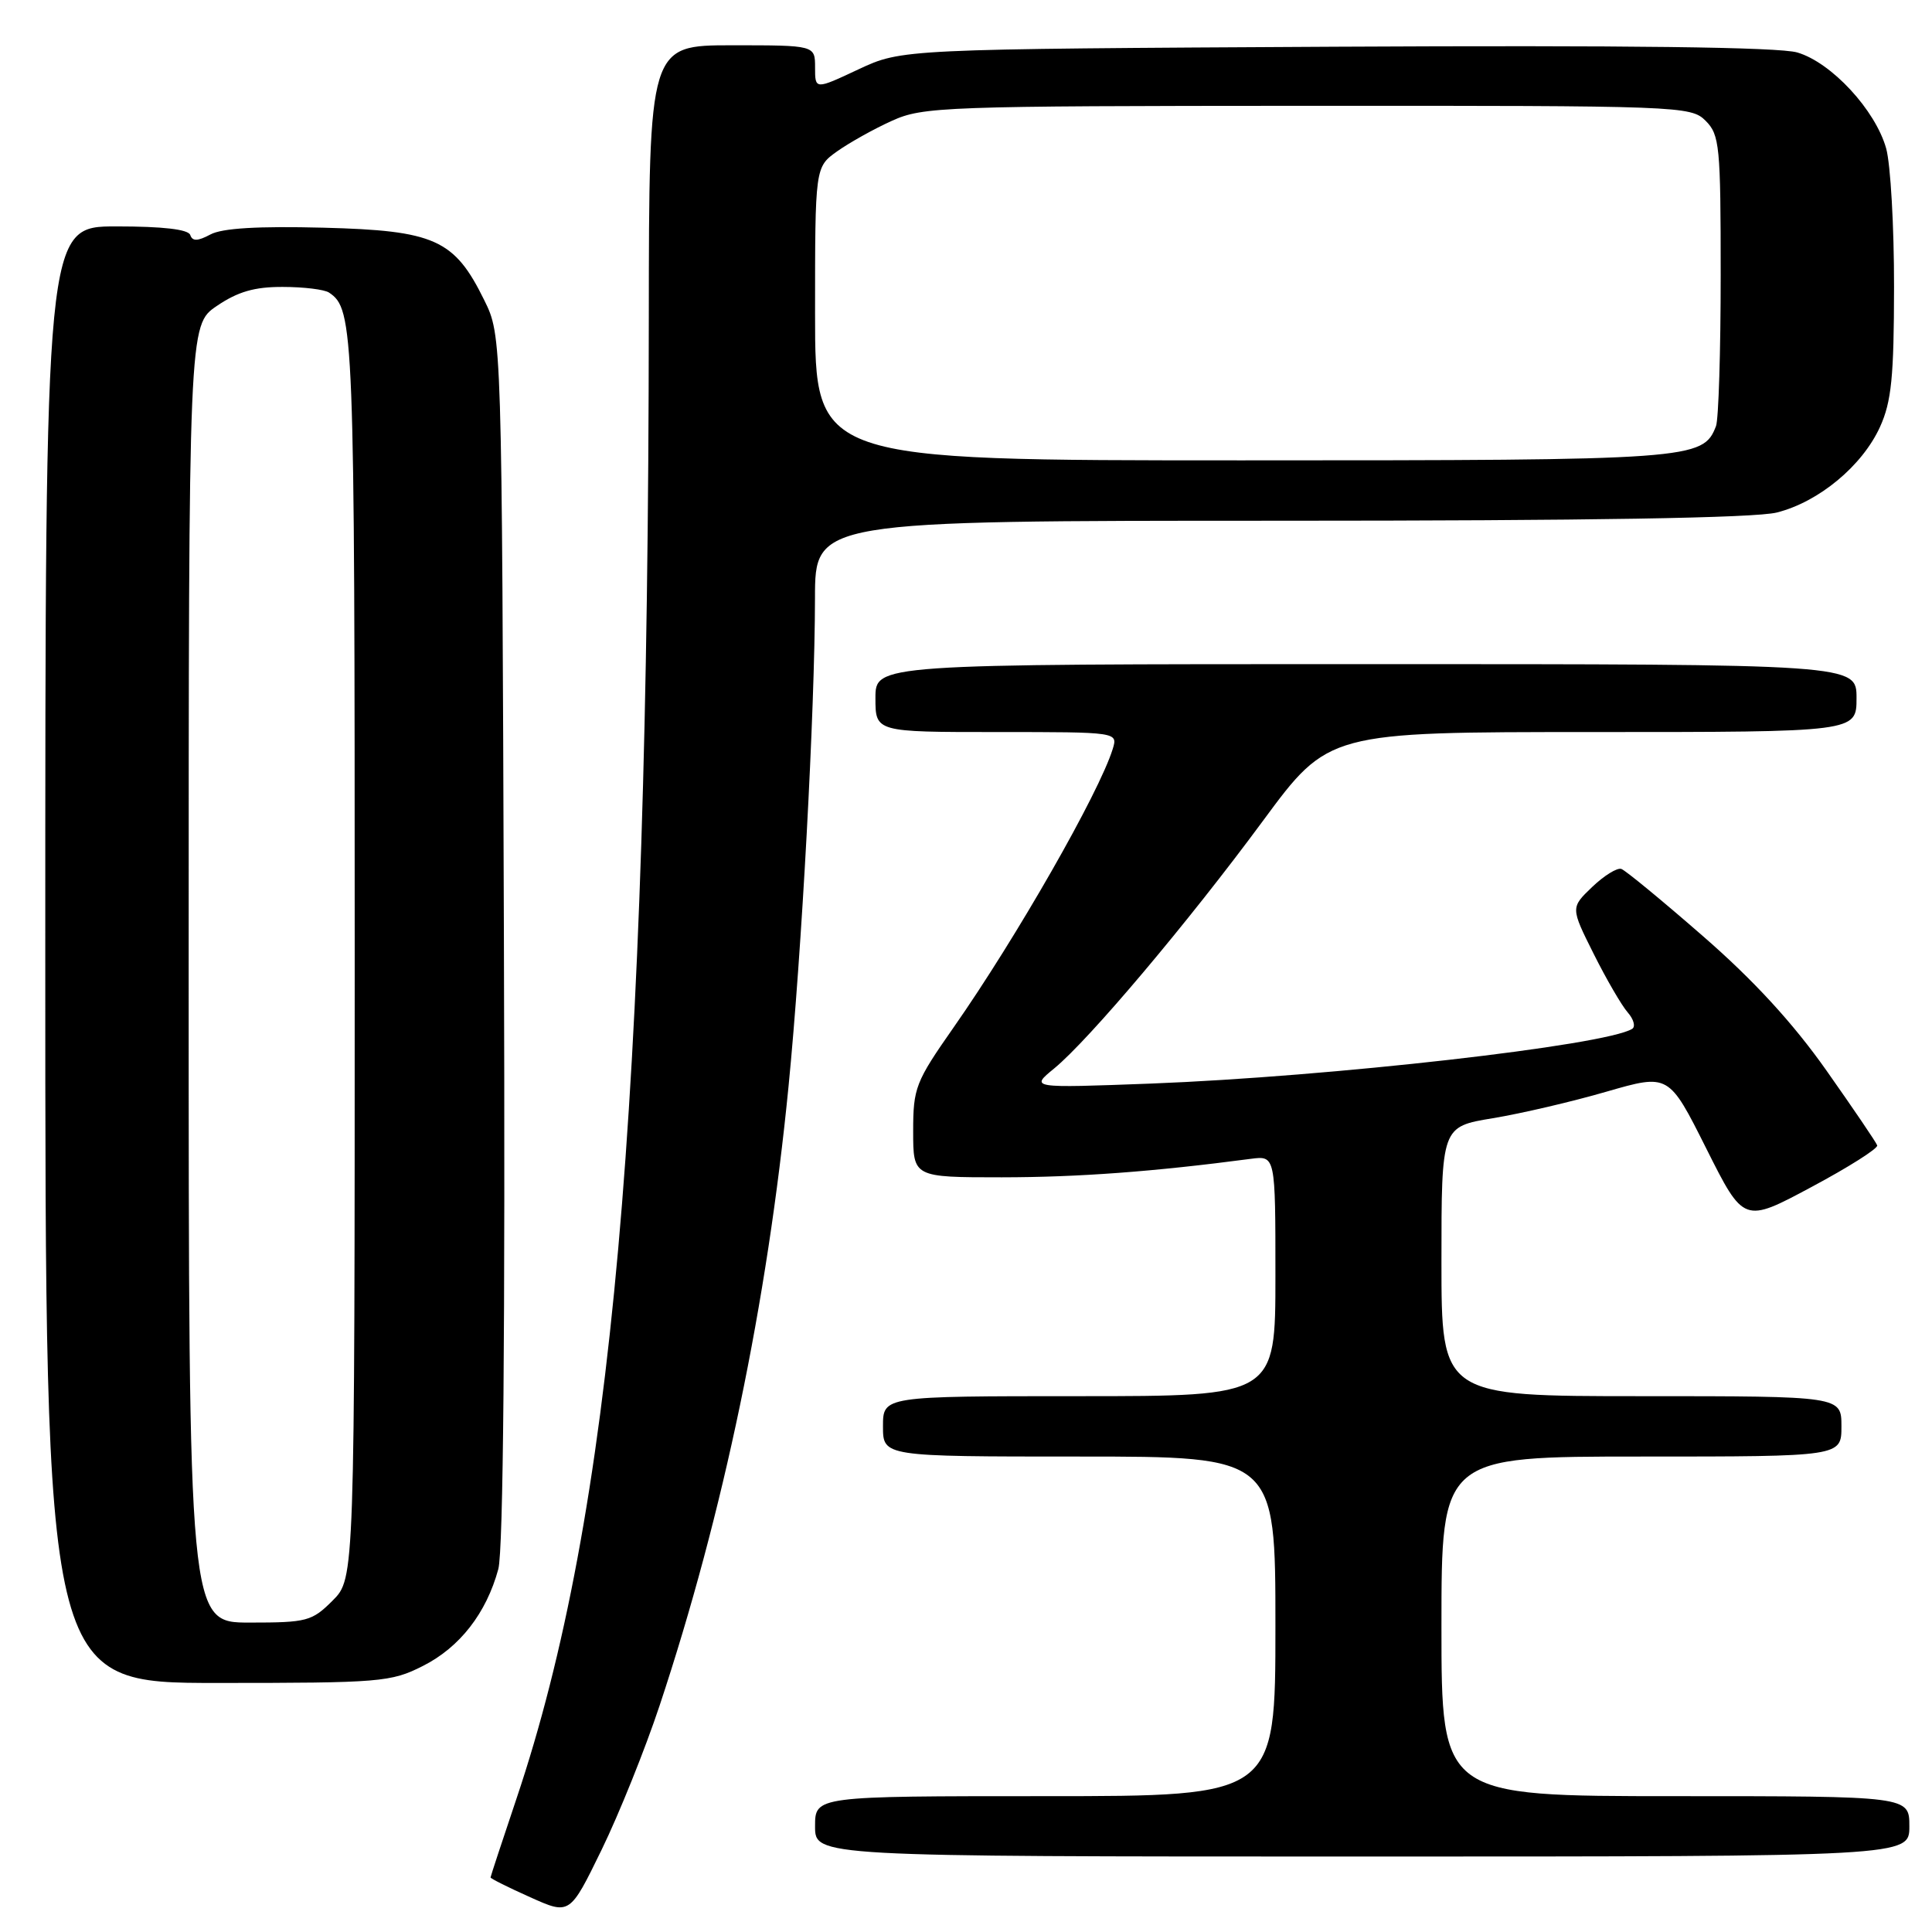 <?xml version="1.0" encoding="UTF-8" standalone="no"?>
<!DOCTYPE svg PUBLIC "-//W3C//DTD SVG 1.1//EN" "http://www.w3.org/Graphics/SVG/1.1/DTD/svg11.dtd" >
<svg xmlns="http://www.w3.org/2000/svg" xmlns:xlink="http://www.w3.org/1999/xlink" version="1.1" viewBox="0 0 256 256">
 <g >
 <path fill="currentColor"
d=" M 87.40 226.00 C 95.86 200.52 101.66 172.67 104.48 144.00 C 106.24 126.18 107.97 94.22 107.99 79.25 C 108.00 69.00 108.00 69.00 169.56 69.00 C 210.61 69.00 232.55 68.64 235.44 67.91 C 241.00 66.51 246.76 61.73 249.11 56.57 C 250.63 53.22 250.96 49.95 250.97 38.00 C 250.98 30.02 250.51 21.78 249.93 19.68 C 248.51 14.59 242.67 8.27 238.14 6.95 C 235.70 6.24 215.57 5.99 177.00 6.19 C 119.50 6.50 119.50 6.50 113.75 9.19 C 108.00 11.89 108.00 11.89 108.00 8.94 C 108.00 6.00 108.00 6.00 97.00 6.00 C 86.00 6.00 86.00 6.00 85.97 42.25 C 85.89 146.97 81.08 200.75 68.45 238.29 C 66.56 243.91 65.01 248.62 65.00 248.77 C 65.00 248.92 67.36 250.10 70.25 251.39 C 75.50 253.75 75.50 253.75 79.71 245.12 C 82.02 240.38 85.48 231.78 87.40 226.00 Z  M 253.00 242.00 C 253.00 238.00 253.00 238.00 222.00 238.00 C 191.00 238.00 191.00 238.00 191.00 215.50 C 191.00 193.00 191.00 193.00 217.50 193.00 C 244.00 193.00 244.00 193.00 244.00 189.00 C 244.00 185.00 244.00 185.00 217.50 185.00 C 191.00 185.00 191.00 185.00 191.00 167.15 C 191.00 149.29 191.00 149.29 197.81 148.17 C 201.56 147.55 208.34 145.97 212.87 144.65 C 221.12 142.27 221.12 142.27 226.09 152.18 C 231.06 162.09 231.06 162.09 240.02 157.29 C 244.95 154.66 248.87 152.17 248.74 151.77 C 248.61 151.37 245.57 146.90 242.00 141.83 C 237.57 135.55 232.37 129.89 225.67 124.06 C 220.27 119.35 215.40 115.34 214.84 115.14 C 214.29 114.94 212.55 116.02 210.97 117.53 C 208.11 120.27 208.11 120.27 211.17 126.39 C 212.85 129.75 214.88 133.24 215.68 134.15 C 216.48 135.06 216.74 136.04 216.27 136.33 C 212.71 138.53 176.23 142.67 152.50 143.58 C 136.50 144.18 136.50 144.18 139.68 141.58 C 144.30 137.78 157.39 122.27 167.36 108.75 C 176.03 97.00 176.03 97.00 211.02 97.00 C 246.00 97.00 246.00 97.00 246.00 92.50 C 246.00 88.00 246.00 88.00 181.00 88.00 C 116.00 88.00 116.00 88.00 116.00 92.50 C 116.00 97.00 116.00 97.00 132.07 97.00 C 148.13 97.00 148.13 97.00 147.44 99.25 C 145.63 105.08 134.69 124.23 126.35 136.15 C 121.30 143.37 121.00 144.15 121.00 149.90 C 121.00 156.00 121.00 156.00 132.75 156.00 C 142.89 155.99 152.80 155.26 165.75 153.55 C 169.00 153.13 169.00 153.13 169.00 169.06 C 169.00 185.00 169.00 185.00 143.00 185.00 C 117.00 185.00 117.00 185.00 117.00 189.00 C 117.00 193.00 117.00 193.00 143.00 193.00 C 169.00 193.00 169.00 193.00 169.00 215.50 C 169.00 238.00 169.00 238.00 138.50 238.00 C 108.00 238.00 108.00 238.00 108.00 242.00 C 108.00 246.00 108.00 246.00 180.50 246.00 C 253.00 246.00 253.00 246.00 253.00 242.00 Z  M 56.03 220.75 C 60.93 218.28 64.45 213.74 66.03 207.91 C 66.69 205.43 66.95 176.34 66.77 124.31 C 66.50 44.50 66.50 44.50 64.16 39.76 C 60.21 31.72 57.61 30.55 42.83 30.17 C 34.19 29.95 29.43 30.23 27.88 31.07 C 26.19 31.97 25.50 31.99 25.21 31.14 C 24.96 30.39 21.59 30.00 15.42 30.00 C 6.00 30.00 6.00 30.00 6.00 126.50 C 6.00 223.00 6.00 223.00 28.79 223.00 C 50.43 223.00 51.80 222.89 56.03 220.75 Z  M 108.00 41.57 C 108.00 22.14 108.00 22.14 110.93 20.05 C 112.54 18.91 115.80 17.08 118.18 16.01 C 122.29 14.14 124.99 14.04 173.25 14.02 C 222.68 14.00 224.05 14.05 226.00 16.00 C 227.86 17.86 228.00 19.33 228.00 36.42 C 228.00 46.55 227.72 55.56 227.38 56.46 C 225.67 60.90 224.27 61.00 164.55 61.00 C 108.00 61.00 108.00 61.00 108.00 41.57 Z  M 25.00 129.04 C 25.00 43.07 25.00 43.07 28.73 40.54 C 31.51 38.65 33.74 38.00 37.48 38.02 C 40.24 38.02 43.00 38.36 43.60 38.77 C 46.90 40.97 47.00 43.50 47.00 126.51 C 47.00 209.15 47.00 209.15 44.08 212.08 C 41.33 214.83 40.67 215.00 33.08 215.00 C 25.00 215.00 25.00 215.00 25.00 129.04 Z "/>
</g>
</svg>